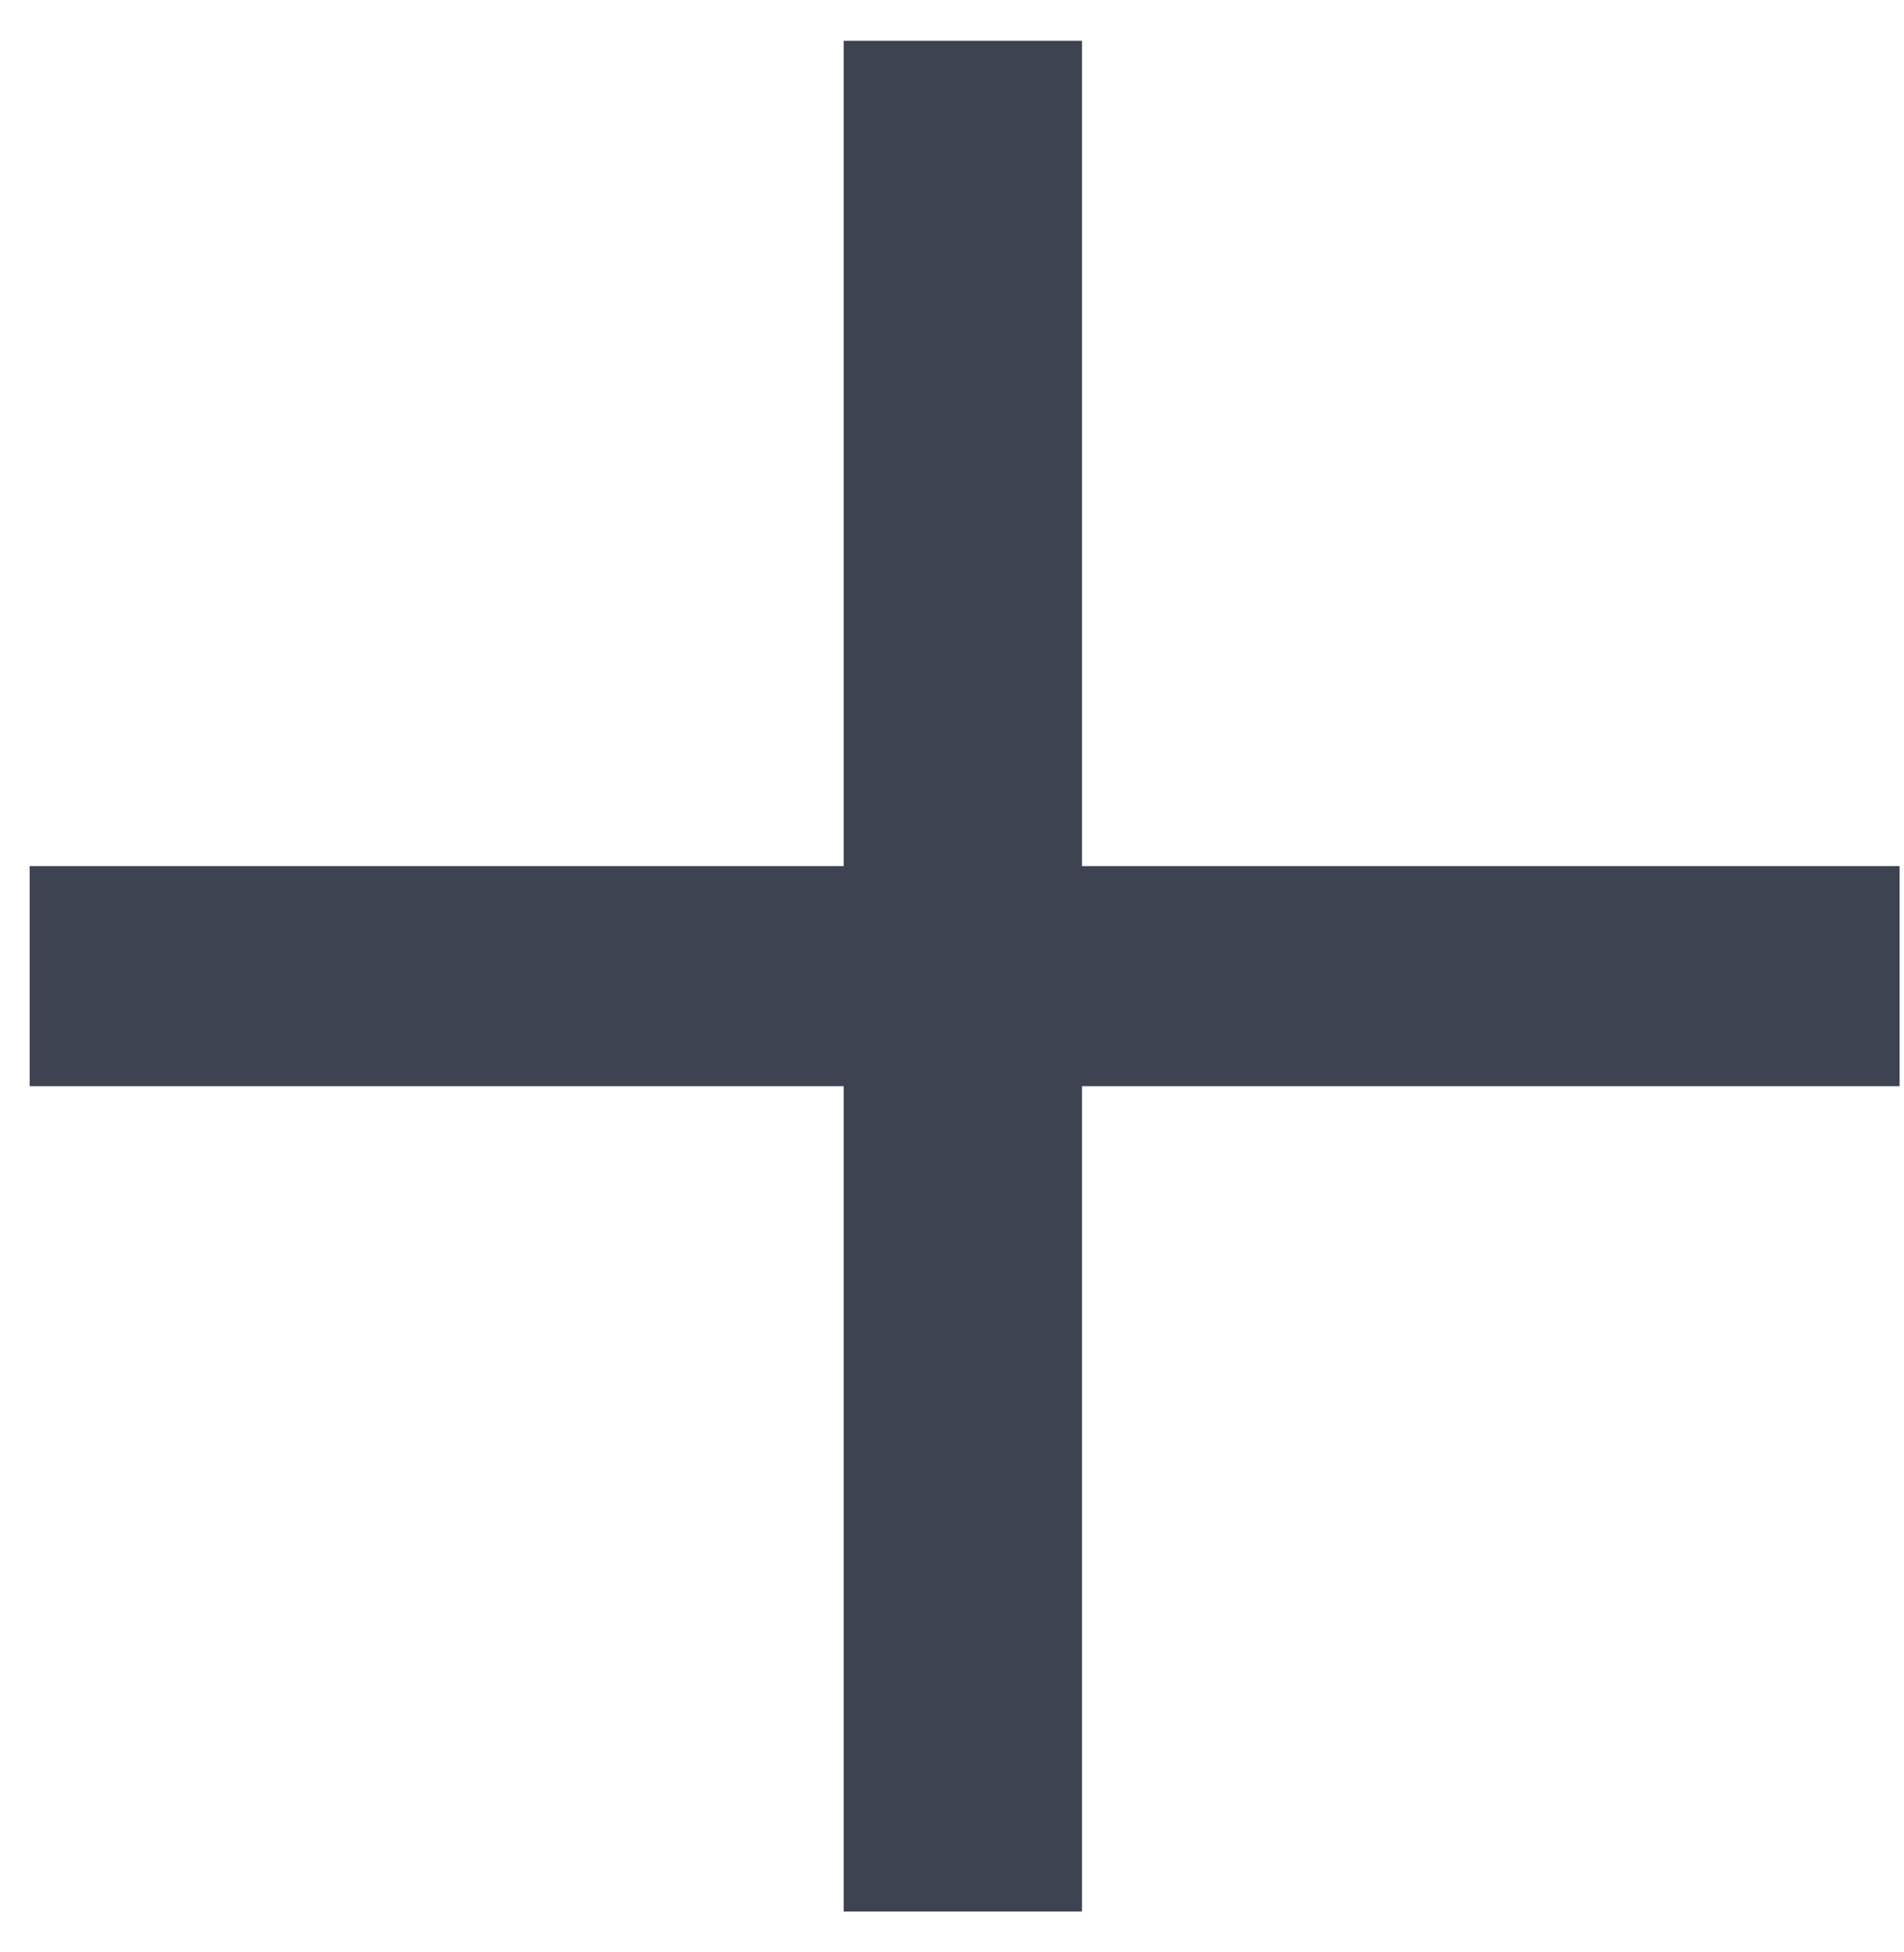 <svg width="40" height="41" viewBox="0 0 40 41" fill="none" xmlns="http://www.w3.org/2000/svg">
<path d="M39.908 22.81H22.731V40.142H17.724V22.81H0.623V18.188H17.724V0.856H22.731V18.188H39.908V22.81Z" fill="#3E4352"/>
</svg>
